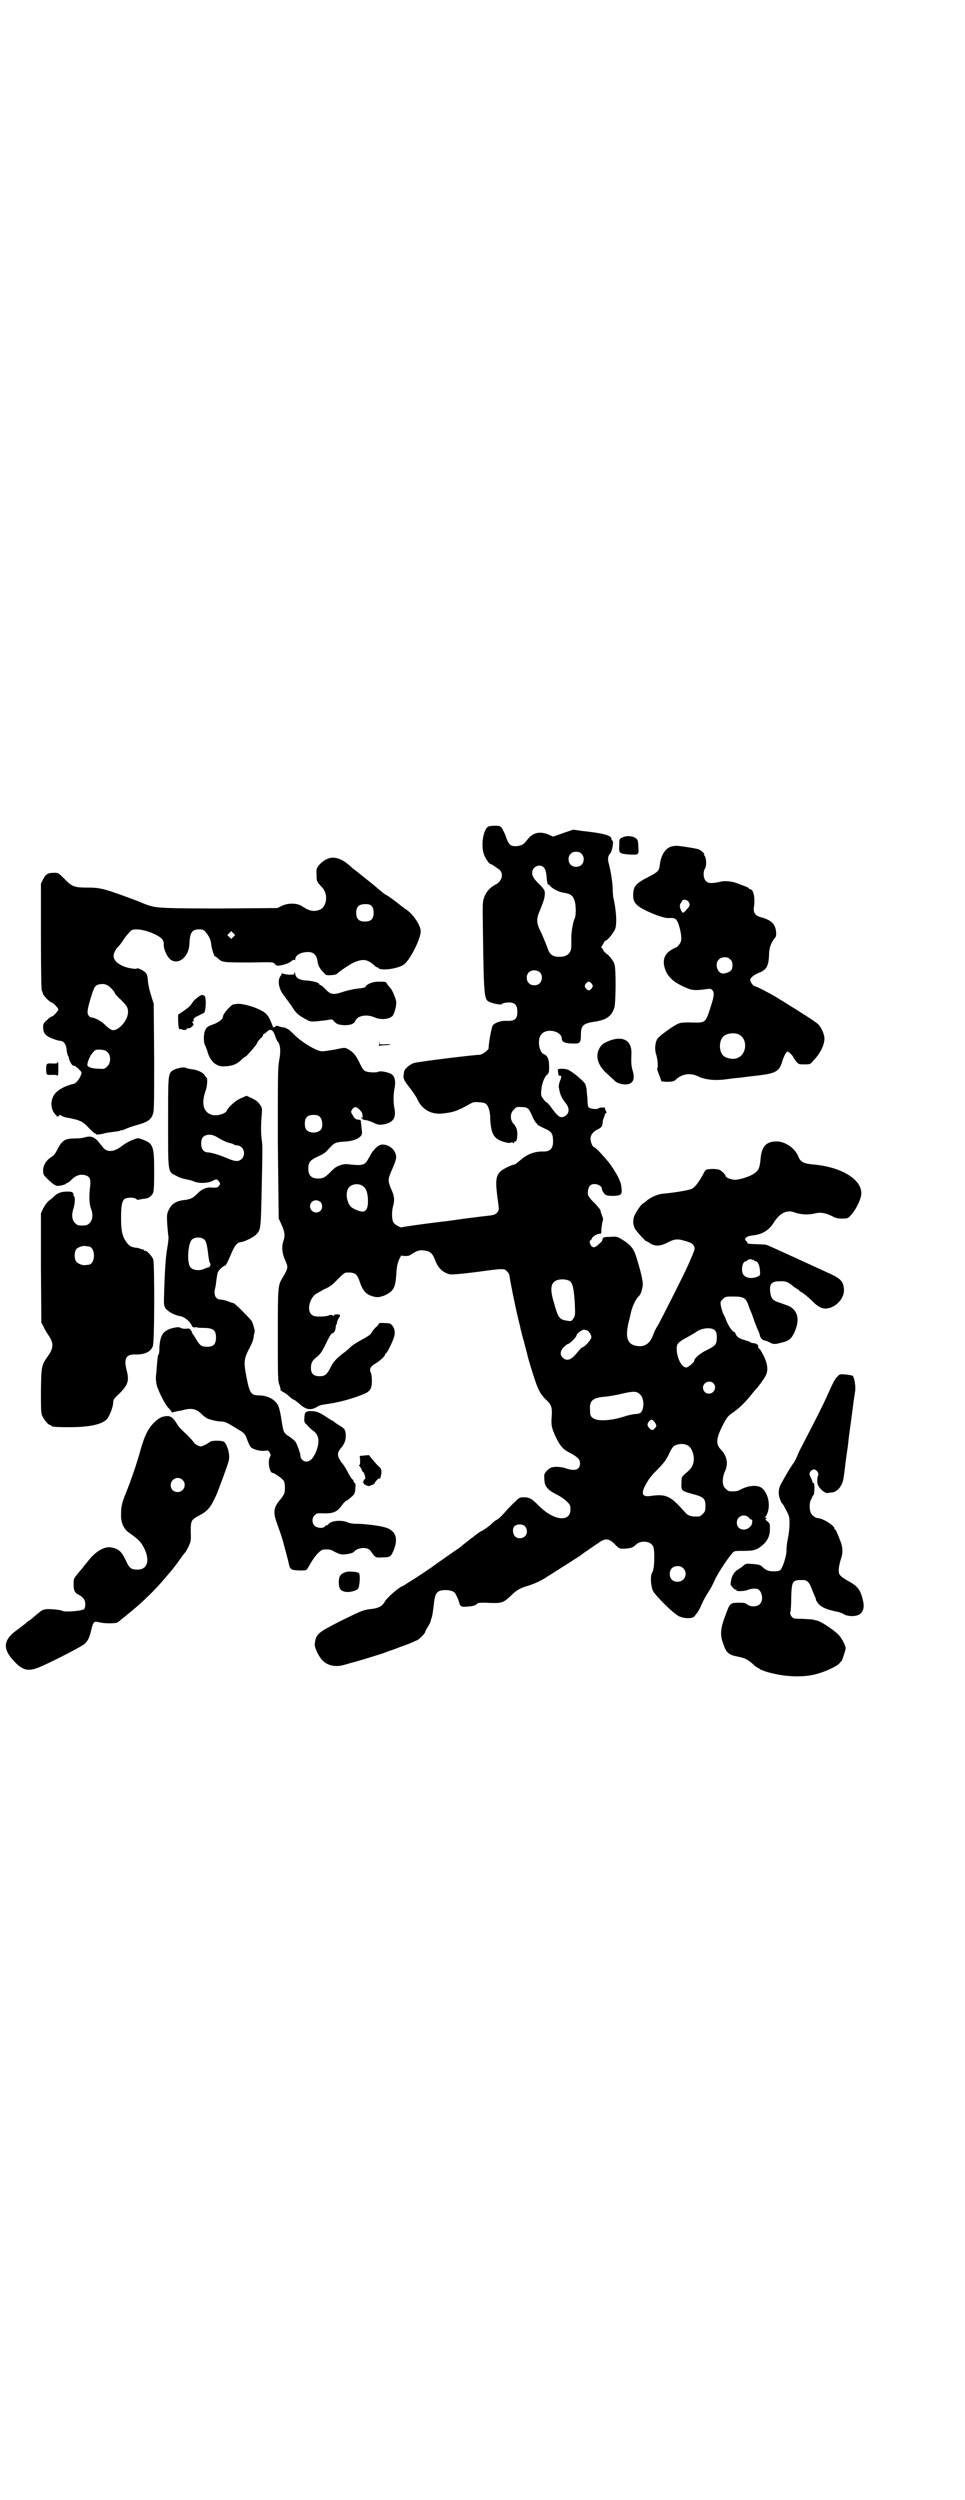 <?xml version="1.0" standalone="no"?>
<!DOCTYPE svg PUBLIC "-//W3C//DTD SVG 20010904//EN"
 "http://www.w3.org/TR/2001/REC-SVG-20010904/DTD/svg10.dtd">
<svg version="1.0" xmlns="http://www.w3.org/2000/svg"
 width="1108pt" height="2870pt" viewBox="0 0 1108 2870"
 preserveAspectRatio="xMidYMid meet">
<g transform="translate(0,2870) scale(0.5,-0.5)"
fill="#000000" stroke="none">
<path d="M1121 3842 c-11 -7 -17 -41 -10 -63 3 -9 12 -23 16 -23 2 0 16 -10
21 -14 9 -10 4 -26 -10 -33 -12 -6 -22 -17 -26 -29 -4 -11 -4 -13 -3 -80 2
-147 3 -155 14 -160 6 -4 29 -8 29 -6 1 3 14 5 22 4 10 -2 14 -8 14 -21 0 -18
-6 -22 -29 -21 -9 0 -22 -4 -27 -10 -3 -3 -10 -41 -10 -53 0 -4 -15 -15 -21
-15 -13 0 -143 -16 -151 -19 -9 -3 -22 -14 -22 -20 0 -1 -1 -4 -1 -7 -2 -7 1
-14 15 -31 7 -9 13 -19 15 -22 10 -25 31 -38 57 -36 27 3 34 5 63 21 10 6 12
6 24 5 6 0 13 -2 14 -3 7 -5 11 -19 11 -39 2 -30 8 -41 28 -48 10 -3 15 -4 18
-3 3 2 5 1 6 0 1 -2 2 -1 3 1 0 2 2 3 3 2 2 -1 4 8 4 18 0 9 -3 17 -9 23 -8 9
-8 24 1 32 5 6 7 7 17 6 14 0 17 -2 24 -18 3 -7 7 -15 9 -17 2 -2 4 -4 4 -5 0
-1 6 -4 14 -8 18 -8 21 -11 22 -27 1 -20 -6 -28 -25 -27 -18 0 -36 -7 -49 -19
-7 -6 -13 -11 -15 -11 -5 0 -26 -10 -32 -16 -11 -11 -12 -23 -5 -72 2 -15 2
-16 -2 -22 -5 -5 -7 -6 -25 -8 -11 -1 -33 -4 -49 -6 -43 -6 -42 -6 -52 -7 -43
-5 -91 -12 -93 -13 -1 -2 -13 4 -18 9 -5 5 -6 22 -3 37 5 17 4 25 -5 45 -6 15
-6 19 0 34 15 34 15 37 9 49 -5 9 -16 16 -28 16 -9 0 -21 -11 -30 -29 -11 -20
-13 -20 -52 -16 -6 1 -21 -4 -26 -8 -2 -1 -7 -6 -11 -10 -13 -13 -17 -15 -29
-15 -15 0 -22 7 -22 23 0 14 4 19 21 27 13 6 17 8 24 16 16 17 15 17 41 19 15
1 27 5 33 11 4 4 5 6 4 14 -1 5 -1 13 -2 17 0 7 -1 8 -6 8 -7 1 -9 3 -14 12
-4 6 -3 7 0 12 2 3 5 5 7 5 5 0 16 -11 16 -16 0 -2 1 -5 1 -7 1 -3 1 -3 -1 -1
-1 2 -2 2 -2 1 0 -4 5 -7 10 -7 3 0 11 -3 18 -6 10 -5 13 -5 22 -4 22 4 30 14
26 36 -3 14 -3 32 0 47 3 16 1 26 -6 32 -7 5 -28 9 -31 6 -4 -2 -21 -2 -29 1
-5 2 -8 6 -14 19 -8 17 -15 26 -27 32 -7 4 -7 4 -30 -1 -12 -2 -25 -4 -29 -4
-13 0 -49 22 -65 39 -7 7 -14 13 -16 13 -1 0 -3 1 -3 2 0 0 -3 1 -7 1 -4 1 -8
2 -10 3 -2 1 -4 1 -7 -1 -4 -3 -4 -3 -6 1 -9 25 -14 31 -35 40 -13 6 -37 12
-45 11 -3 0 -7 -1 -9 -1 -6 0 -25 -22 -25 -28 0 -6 -9 -13 -22 -18 -12 -4 -15
-6 -18 -12 -5 -8 -5 -31 -1 -36 1 -2 3 -7 5 -13 4 -16 12 -27 22 -32 8 -4 11
-4 25 -3 15 2 23 6 34 17 3 3 6 5 7 5 2 0 26 28 26 30 0 2 5 9 11 14 1 1 3 4
3 5 0 2 1 3 2 3 1 0 4 2 7 5 8 8 14 5 19 -10 1 -4 4 -11 7 -14 5 -8 6 -22 2
-42 -3 -16 -3 -36 -3 -188 1 -93 2 -172 2 -175 1 -2 4 -8 6 -13 8 -17 9 -26 5
-38 -5 -14 -3 -30 4 -45 7 -16 7 -17 -5 -38 -12 -19 -12 -20 -12 -134 0 -100
0 -105 4 -115 2 -6 3 -11 2 -11 0 0 2 -2 6 -4 4 -2 11 -7 15 -11 4 -4 9 -7 10
-7 1 0 6 -4 11 -8 16 -15 27 -17 41 -9 8 5 10 5 30 8 21 3 55 12 78 22 15 6
19 12 19 31 0 7 -1 16 -3 19 -3 8 0 14 11 20 10 6 22 17 22 20 0 2 1 3 2 3 1
0 6 8 11 19 11 22 12 33 5 44 -5 6 -6 7 -18 7 -8 1 -14 0 -14 -1 0 -1 -2 -4
-4 -6 -6 -5 -10 -10 -14 -17 -2 -3 -11 -9 -21 -14 -9 -5 -21 -12 -26 -17 -4
-4 -12 -11 -18 -15 -14 -11 -22 -19 -28 -32 -8 -16 -13 -20 -25 -20 -14 0 -20
6 -20 19 0 11 3 17 12 24 9 7 13 12 23 33 5 11 11 21 13 22 6 2 8 6 9 15 0 3
1 6 2 6 0 1 1 3 1 5 0 2 2 5 3 8 6 8 5 10 -3 10 -6 0 -8 -1 -7 -2 1 -2 0 -2
-2 -1 -4 3 -6 2 -12 0 -2 -1 -11 -2 -18 -2 -13 0 -15 1 -20 5 -10 10 -5 34 9
46 3 2 12 7 21 12 16 7 18 10 37 29 5 5 10 9 13 9 19 1 25 -2 31 -21 8 -23 16
-31 36 -35 7 -1 11 0 20 3 22 10 26 18 28 49 1 18 3 25 6 33 l5 10 9 -1 c8 0
11 1 16 5 10 6 16 9 25 8 16 -1 22 -6 28 -22 7 -19 18 -29 34 -33 5 -1 27 1
59 5 66 9 66 9 73 1 3 -3 5 -7 5 -9 0 -6 14 -75 20 -99 2 -9 5 -19 5 -22 1 -3
3 -10 4 -16 2 -6 3 -12 4 -13 0 -1 1 -5 2 -9 1 -4 5 -18 8 -31 20 -68 25 -79
39 -93 15 -14 16 -19 15 -40 -2 -20 0 -28 10 -49 9 -19 17 -28 32 -35 17 -9
23 -15 23 -24 0 -15 -12 -19 -34 -11 -6 2 -13 3 -22 3 -11 -1 -13 -2 -19 -8
-7 -7 -8 -9 -7 -19 0 -17 6 -25 27 -36 9 -4 20 -12 24 -16 8 -8 9 -9 9 -19 0
-30 -39 -26 -73 9 -16 16 -21 19 -35 19 -9 0 -10 -1 -21 -12 -7 -6 -17 -17
-24 -25 -6 -7 -13 -13 -15 -14 -2 -1 -6 -3 -9 -6 -8 -8 -19 -16 -26 -20 -3 -1
-8 -4 -10 -6 -3 -2 -7 -5 -9 -7 -2 -2 -6 -4 -7 -5 -1 -1 -6 -5 -10 -8 -4 -3
-9 -7 -11 -9 -1 -1 -5 -4 -8 -6 -5 -3 -49 -34 -53 -37 -1 -1 -14 -10 -29 -20
-15 -10 -31 -20 -36 -23 -4 -3 -9 -6 -9 -6 -6 0 -35 -25 -41 -35 -7 -12 -15
-16 -36 -18 -15 -2 -21 -5 -66 -27 -53 -27 -56 -30 -59 -51 -2 -8 7 -27 16
-38 13 -14 32 -18 54 -11 8 2 16 5 18 5 4 1 35 10 69 21 10 4 22 8 25 9 3 1
15 6 27 10 11 4 24 10 28 12 7 5 16 15 16 17 0 1 3 7 6 12 4 6 7 12 7 14 0 2
2 6 3 10 1 4 3 16 4 27 3 28 7 34 28 34 12 0 21 -4 23 -11 1 -1 3 -6 5 -10 1
-4 3 -8 3 -10 2 -7 6 -8 18 -7 13 1 18 2 23 7 3 2 8 2 17 2 39 -2 42 -1 59 15
14 14 23 19 41 24 13 4 31 12 44 21 21 13 72 46 74 47 1 1 9 7 18 13 9 6 20
14 25 17 16 12 25 11 39 -4 9 -9 9 -9 21 -9 14 1 19 2 26 9 11 11 34 9 40 -4
4 -10 3 -53 -2 -59 -5 -7 -4 -29 1 -42 6 -12 46 -52 60 -59 12 -6 32 -6 36 0
1 2 4 5 6 8 2 2 7 11 11 21 4 9 11 21 15 27 4 6 10 17 13 24 5 13 28 49 41 64
5 6 5 6 26 6 25 0 31 2 45 14 11 10 16 21 16 36 0 12 0 13 -6 18 -4 3 -5 5 -4
5 1 0 2 1 2 2 0 1 -1 2 -2 1 -2 -1 -2 -1 -1 1 14 18 10 52 -7 67 -10 8 -31 7
-51 -4 -5 -3 -12 -4 -24 -3 -2 0 -6 3 -9 6 -8 7 -8 23 -2 38 9 18 6 36 -8 51
-13 13 -12 26 5 59 9 17 11 19 24 28 14 10 25 21 39 38 4 5 8 10 10 12 6 6 17
21 23 31 9 15 6 33 -10 60 -2 3 -5 6 -6 7 0 0 -1 1 0 2 2 3 -5 8 -11 8 -3 0
-6 1 -7 2 0 1 -6 3 -13 5 -12 3 -19 8 -21 15 -1 2 -2 4 -3 4 -4 0 -11 10 -17
23 -3 8 -6 15 -7 16 -2 3 -6 16 -7 23 -1 6 0 9 5 13 6 6 7 6 24 6 23 0 28 -3
34 -18 2 -7 5 -14 6 -16 1 -2 5 -12 8 -22 4 -10 8 -21 10 -24 1 -3 3 -8 3 -10
1 -5 7 -11 11 -11 2 0 6 -2 11 -4 8 -5 13 -5 27 -1 18 4 23 9 30 23 13 29 9
50 -12 61 -3 1 -11 4 -19 7 -17 5 -22 9 -24 23 -3 20 2 27 21 27 14 1 21 -2
32 -12 4 -3 9 -6 11 -7 1 -1 3 -2 3 -3 0 -1 1 -2 2 -2 3 0 18 -12 32 -26 15
-14 27 -16 43 -8 15 8 26 24 25 39 -1 17 -6 24 -29 35 -28 13 -144 66 -147 67
-1 0 -3 1 -3 1 -1 0 -10 1 -19 1 -22 1 -24 1 -24 4 0 1 -2 3 -3 4 -6 4 2 11
13 12 24 2 40 12 51 30 14 22 30 30 48 23 12 -5 33 -6 47 -2 12 3 23 1 38 -6
9 -5 14 -6 24 -6 12 0 13 0 21 9 8 9 16 23 21 38 12 36 -35 70 -106 77 -25 2
-32 6 -37 19 -8 20 -33 36 -53 34 -21 -1 -30 -12 -33 -35 -2 -26 -5 -32 -16
-39 -10 -7 -31 -13 -42 -14 -10 0 -23 5 -23 9 0 3 -8 11 -14 14 -2 1 -10 2
-17 2 -13 -1 -14 -1 -17 -6 -13 -25 -22 -36 -30 -40 -8 -3 -34 -8 -67 -11 -11
-1 -29 -9 -37 -17 -1 -1 -5 -4 -7 -5 -6 -4 -14 -16 -20 -28 -4 -9 -4 -21 1
-30 3 -6 24 -29 26 -29 1 0 5 -2 9 -5 11 -7 23 -7 40 2 15 8 23 9 39 4 15 -4
19 -7 22 -13 2 -6 3 -4 -13 -41 -9 -21 -63 -127 -70 -140 -4 -5 -8 -14 -10
-19 -7 -21 -18 -30 -34 -29 -27 2 -33 19 -22 61 1 2 2 9 4 17 3 13 10 28 16
35 6 5 8 10 11 26 1 7 -3 28 -14 63 -6 21 -13 30 -32 42 -13 8 -13 8 -29 7
-12 0 -16 -1 -17 -4 -1 -2 -1 -4 -1 -4 1 0 -2 -4 -7 -8 -9 -9 -14 -10 -19 -4
-3 5 -4 12 -1 12 1 0 2 2 3 4 2 5 10 10 17 11 5 0 5 0 5 12 1 7 2 15 3 17 1 3
1 7 0 9 -3 8 -5 12 -5 16 -1 2 -7 10 -15 18 -8 7 -14 16 -14 18 -1 17 5 26 18
24 8 -1 14 -6 14 -10 0 -4 4 -11 8 -14 2 -2 8 -3 19 -3 18 1 20 3 18 20 -1 14
-12 34 -29 57 -14 17 -31 35 -34 35 -3 0 -8 12 -8 19 0 9 6 17 17 22 8 4 11 7
11 18 1 4 2 9 3 9 0 1 1 3 2 6 0 2 1 4 2 4 3 0 2 1 0 6 -2 3 -2 6 -2 7 1 0 -2
0 -6 0 -4 0 -8 -1 -9 -2 -3 -3 -18 -1 -22 2 -2 2 -3 9 -3 20 -1 9 -2 19 -2 23
-1 4 -2 8 -2 8 0 6 -26 28 -39 35 -8 4 -27 4 -25 0 0 -2 1 -6 1 -8 0 -4 1 -5
4 -5 4 0 4 -3 -1 -14 -1 -4 -2 -9 -2 -11 3 -19 6 -25 16 -38 11 -13 8 -28 -7
-32 -7 -1 -11 2 -24 19 -6 9 -12 15 -13 15 0 -1 -4 3 -7 7 -6 8 -6 10 -5 21 1
14 7 30 13 35 4 3 5 5 5 19 0 17 -4 25 -11 28 -13 4 -17 37 -6 47 13 14 46 6
46 -11 0 -7 7 -11 24 -11 18 -1 20 1 20 21 0 20 5 25 31 29 28 4 40 13 46 33
3 11 4 88 0 99 -2 7 -11 19 -18 24 -4 3 -7 6 -7 7 0 1 -1 3 -3 5 -3 3 -3 4 0
7 1 2 3 5 4 7 1 2 2 4 3 4 5 0 20 19 23 28 4 13 2 41 -4 69 -1 2 -2 13 -2 24
-1 18 -5 41 -9 56 -3 10 -2 18 3 23 5 5 9 30 5 30 -1 0 -2 2 -2 4 0 8 -20 13
-67 18 l-21 3 -23 -8 -23 -8 -11 5 c-20 8 -36 4 -48 -12 -8 -11 -13 -14 -27
-15 -12 0 -16 4 -22 21 -2 7 -7 16 -9 20 -5 6 -6 6 -17 6 -6 0 -13 -1 -15 -2z
m214 -62 c7 -6 7 -19 1 -25 -6 -7 -19 -7 -25 -1 -7 6 -7 19 -1 25 6 7 19 7 25
1z m-86 -32 c3 -4 5 -9 6 -19 1 -16 3 -22 5 -20 0 0 2 -1 3 -3 5 -6 19 -14 32
-16 15 -2 21 -7 24 -17 4 -9 4 -35 1 -41 -4 -8 -8 -31 -8 -44 0 -7 0 -16 0
-20 0 -16 -9 -25 -27 -25 -16 0 -23 5 -28 21 -2 6 -8 20 -13 32 -13 25 -13 33
-4 54 10 25 10 27 11 35 1 10 -1 13 -13 25 -12 12 -16 18 -16 26 0 14 18 22
27 12z m-10 -240 c7 -6 7 -18 1 -25 -6 -7 -19 -7 -25 -1 -7 6 -7 19 -1 25 6 6
17 7 25 1z m120 -27 c3 -5 3 -5 0 -10 -2 -3 -5 -5 -7 -5 -2 0 -5 2 -7 5 -3 5
-3 5 0 10 2 3 5 5 7 5 2 0 5 -2 7 -5z m-624 -306 c5 -5 7 -20 3 -27 -3 -6 -13
-10 -23 -8 -11 2 -15 8 -15 20 0 14 6 20 20 20 8 0 11 -1 15 -5z m99 -159 c7
-5 11 -16 11 -34 0 -16 -4 -24 -13 -24 -6 0 -20 6 -25 10 -10 9 -14 30 -8 42
5 11 24 15 35 6z m-98 -36 c5 -5 5 -15 0 -20 -9 -9 -24 -2 -24 10 0 8 6 14 14
14 3 0 8 -2 10 -4z m994 -133 c1 1 2 0 2 -1 0 -1 1 -2 3 -2 5 0 9 -9 10 -20 1
-10 1 -12 -3 -14 -10 -6 -26 -6 -33 1 -9 8 -5 33 4 33 2 0 3 1 3 2 0 2 11 4
12 1 0 0 1 -1 2 0z m-421 -49 c6 -5 9 -17 11 -52 1 -25 1 -27 -3 -33 -4 -6 -5
-7 -12 -6 -21 3 -23 6 -33 42 -8 26 -8 41 1 48 7 7 28 7 36 1z m332 -112 c4
-4 5 -7 5 -17 0 -16 -3 -19 -23 -29 -15 -7 -29 -19 -29 -25 0 -3 -14 -15 -18
-15 -11 0 -22 23 -22 43 0 12 3 15 25 27 9 5 17 10 19 11 12 10 35 12 43 5z
m-295 0 c4 0 12 -10 12 -16 0 -6 -16 -24 -22 -24 0 0 -5 -5 -10 -11 -14 -18
-24 -21 -33 -13 -8 7 -7 16 2 25 4 4 8 7 9 7 4 0 20 16 20 20 0 4 14 14 18 13
1 -1 3 -1 4 -1z m292 -122 c9 -9 2 -24 -10 -24 -12 0 -18 14 -10 23 6 6 15 6
20 1z m-168 -26 c11 -10 9 -39 -1 -43 -2 -1 -8 -2 -13 -2 -5 -1 -16 -3 -24 -6
-33 -10 -61 -11 -72 -2 -4 4 -5 6 -5 17 -2 22 6 29 35 31 9 1 27 4 39 7 25 6
34 6 41 -2z m35 -66 c3 -6 3 -7 -1 -11 -4 -6 -7 -6 -13 0 -6 6 -5 11 1 17 4 4
8 2 13 -6z m76 -52 c9 -6 15 -26 11 -40 -2 -7 -5 -12 -14 -20 -13 -11 -13 -11
-13 -23 -1 -20 -1 -20 24 -27 27 -7 31 -11 31 -28 0 -11 -1 -13 -6 -18 -3 -3
-7 -6 -9 -6 -19 -1 -25 1 -35 13 -31 35 -41 39 -77 34 -21 -3 -22 8 -5 35 4 7
13 17 19 23 18 18 23 25 30 40 4 9 9 16 11 17 11 6 24 6 33 0z m139 -165 c2
-3 5 -5 6 -4 2 1 2 -7 0 -12 -10 -17 -34 -14 -34 5 0 15 18 22 28 11z m-515
-19 c6 -6 7 -17 1 -23 -6 -6 -17 -7 -23 -1 -6 6 -7 19 -1 24 5 5 18 5 23 0z
m364 -97 c12 -12 3 -31 -13 -31 -11 0 -18 7 -18 18 0 11 7 18 18 18 6 0 9 -1
13 -5z"/>
<path d="M1429 3817 c-7 -3 -7 -4 -7 -18 -1 -18 0 -19 21 -21 24 -1 24 -1 23
15 0 8 -1 16 -2 18 -5 9 -23 12 -35 6z"/>
<path d="M1541 3796 c-14 -4 -24 -22 -26 -43 -1 -12 -5 -16 -25 -26 -31 -16
-36 -22 -36 -44 0 -18 10 -27 53 -44 14 -5 22 -7 28 -7 14 1 18 -1 22 -11 5
-12 9 -34 7 -41 -1 -6 -9 -16 -13 -16 -1 0 -6 -3 -11 -6 -17 -11 -20 -28 -10
-50 8 -15 19 -24 41 -34 17 -8 23 -9 53 -5 8 1 9 1 13 -4 4 -6 2 -16 -8 -46
-8 -25 -11 -27 -31 -27 -30 1 -36 0 -44 -4 -22 -13 -42 -29 -45 -34 -5 -10 -6
-24 -2 -36 3 -10 5 -28 2 -32 0 -1 2 -8 5 -15 l5 -14 11 -1 c14 0 19 1 24 7
13 11 32 14 48 6 16 -8 39 -11 67 -7 9 1 21 3 26 3 11 1 13 2 50 6 37 5 45 9
52 34 2 6 5 13 7 16 l4 5 6 -4 c3 -3 6 -6 7 -8 1 -3 4 -7 7 -11 6 -7 7 -7 19
-7 13 0 14 0 21 9 17 17 27 40 25 54 -2 11 -8 23 -14 29 -6 6 -44 30 -70 46
-8 5 -21 13 -29 18 -14 8 -44 24 -48 24 -2 0 -9 9 -9 13 -1 5 7 12 19 17 18 7
23 15 24 41 0 16 4 27 13 39 3 3 4 6 3 16 -2 17 -12 26 -35 32 -12 3 -17 10
-16 21 4 23 -1 43 -8 43 -2 0 -3 1 -3 2 0 1 -4 3 -9 5 -6 2 -13 5 -16 6 -12 5
-27 7 -38 5 -22 -5 -30 -5 -36 1 -6 6 -7 21 -2 29 4 5 3 25 -1 29 -2 2 -2 3
-1 3 3 0 -7 10 -13 12 -6 2 -43 8 -51 8 -3 0 -9 -1 -12 -2z m40 -126 c4 -7 4
-10 -4 -18 -8 -10 -10 -10 -14 0 -3 8 -3 10 4 20 2 4 10 2 14 -2z m96 -133 c4
-4 5 -7 5 -14 0 -10 -4 -14 -14 -17 -9 -3 -15 -1 -19 6 -8 14 -1 30 15 30 6 0
9 -1 13 -5z m19 -172 c21 -9 20 -45 -2 -54 -10 -5 -28 -1 -34 6 -9 10 -9 32 0
42 7 8 24 11 36 6z"/>
<path d="M758 3770 c-9 -2 -18 -8 -26 -17 -5 -7 -6 -9 -5 -22 0 -15 0 -15 13
-29 14 -15 11 -44 -6 -51 -13 -5 -24 -3 -40 8 -12 8 -32 8 -47 1 l-10 -5 -128
-1 c-128 0 -150 1 -167 7 -4 1 -14 5 -23 9 -80 30 -88 32 -119 32 -28 0 -35 2
-51 19 -15 15 -15 15 -25 15 -14 0 -19 -3 -25 -15 l-5 -10 0 -122 c0 -80 1
-123 2 -124 1 -1 2 -3 2 -5 0 -5 17 -22 21 -22 3 0 15 -13 15 -16 0 -3 -12
-16 -15 -16 -2 0 -7 -4 -12 -9 -8 -7 -8 -9 -8 -18 1 -10 4 -15 13 -20 8 -4 22
-9 27 -9 7 0 13 -8 14 -20 0 -5 2 -12 3 -14 1 -1 2 -4 2 -5 1 -7 8 -19 11 -18
1 1 6 -2 11 -7 8 -8 8 -8 6 -14 -4 -11 -12 -20 -18 -21 -19 -4 -36 -14 -43
-24 -10 -14 -9 -34 2 -46 5 -6 6 -6 8 -3 2 2 3 3 6 0 1 -1 9 -4 17 -5 26 -5
32 -8 46 -23 7 -7 13 -13 14 -12 1 0 2 -1 2 -2 0 -2 11 -1 21 2 3 1 12 2 19 3
7 1 14 2 14 2 1 1 4 2 7 2 3 1 7 2 8 3 2 1 8 4 33 11 16 5 24 10 28 20 4 9 4
13 4 132 l-1 124 -5 16 c-3 9 -7 24 -8 33 -1 14 -2 19 -6 23 -5 5 -20 12 -20
9 0 -2 -22 1 -32 6 -18 8 -25 19 -19 32 2 4 5 9 7 11 3 2 10 11 16 21 7 9 14
17 16 18 8 4 25 2 44 -5 22 -9 30 -16 30 -25 -1 -12 6 -28 14 -36 18 -16 44 4
45 35 1 26 6 33 22 33 8 0 11 -1 15 -6 8 -9 12 -18 13 -28 0 -7 8 -32 9 -28 0
1 3 -2 7 -5 9 -9 13 -9 75 -9 50 1 51 1 55 -3 2 -4 5 -5 11 -4 12 2 21 5 27
10 5 4 7 4 8 2 0 -1 1 0 1 2 0 10 13 17 30 17 12 0 19 -7 21 -20 1 -11 6 -19
14 -27 5 -6 6 -7 18 -6 6 0 12 2 13 3 3 4 32 24 41 27 20 8 29 6 45 -8 3 -3 6
-5 6 -4 0 1 1 1 2 -1 5 -8 44 -3 59 7 14 9 40 61 39 77 0 13 -17 38 -31 48
-10 7 -15 11 -20 15 -5 4 -22 17 -28 20 -3 1 -10 7 -16 12 -9 8 -34 28 -53 43
-4 3 -8 6 -9 7 -20 19 -36 26 -51 23z m96 -111 c3 -4 4 -8 4 -15 0 -14 -6 -20
-20 -20 -14 0 -20 6 -20 20 0 14 6 20 21 20 9 0 11 -1 15 -5z m-318 -70 l-5
-5 -4 4 -5 5 4 4 5 5 4 -4 5 -5 -4 -4z m-280 -119 c5 -5 8 -10 8 -11 0 -1 5
-7 12 -13 15 -15 18 -19 18 -30 0 -19 -23 -45 -37 -41 -3 1 -9 5 -14 10 -9 10
-24 18 -34 19 -2 0 -4 2 -6 5 -4 5 -2 16 8 48 6 18 8 21 18 23 11 2 19 -1 27
-10z m-9 -146 c8 -8 8 -24 -1 -33 -5 -5 -7 -6 -18 -5 -14 0 -25 3 -27 7 -2 5
5 22 12 30 6 7 6 7 17 7 10 -1 13 -2 17 -6z"/>
<path d="M676 3507 c0 -5 -1 -5 -10 -5 -5 0 -12 1 -15 2 -3 1 -5 2 -4 1 0 -1
-1 -3 -2 -5 -9 -10 -5 -32 8 -47 4 -6 11 -15 16 -22 10 -17 16 -22 31 -30 12
-7 12 -7 28 -6 8 1 19 2 25 3 9 2 10 2 14 -3 6 -7 11 -8 24 -9 14 0 22 3 25
10 5 12 26 16 44 8 13 -6 33 -5 41 3 4 3 9 22 9 31 0 7 -9 29 -14 34 -2 2 -5
5 -7 9 -3 5 -4 5 -18 5 -14 0 -27 -4 -32 -12 -2 -2 -8 -3 -18 -4 -9 -1 -23 -4
-32 -7 -24 -8 -29 -7 -41 5 -5 6 -11 10 -12 10 -1 0 -3 1 -3 3 -1 3 -16 7 -33
8 -13 1 -21 6 -22 15 -1 5 -2 5 -2 3z"/>
<path d="M454 3450 c-4 -3 -10 -8 -12 -12 -6 -9 -11 -13 -23 -21 l-10 -7 0
-15 c1 -16 2 -20 6 -18 2 0 3 0 3 -1 0 0 2 -1 6 -1 3 0 5 1 5 2 -1 2 1 2 3 2
4 -2 15 8 12 10 -1 1 -2 3 -2 4 0 2 1 3 2 2 2 -1 2 -1 1 1 -2 4 1 8 11 12 5 3
10 5 12 6 5 2 6 35 2 39 -5 4 -8 3 -16 -3z"/>
<path d="M871 3347 c-1 -7 0 -11 0 -9 1 1 6 2 13 2 6 0 12 1 13 2 0 0 -5 1
-12 0 l-13 0 -1 8 c0 7 0 7 0 -3z"/>
<path d="M1401 3351 c-15 -6 -20 -9 -25 -19 -10 -19 -2 -41 21 -60 6 -6 13
-12 14 -13 4 -5 15 -9 25 -9 17 0 23 11 17 31 -3 10 -4 17 -3 40 1 29 -18 41
-49 30z"/>
<path d="M132 3300 c0 -2 -4 -2 -12 -2 -13 1 -14 0 -14 -13 0 -13 1 -14 13
-13 8 0 12 0 13 -2 1 -2 2 4 2 15 0 9 0 17 -1 17 -1 0 -1 -1 -1 -2z"/>
<path d="M419 3289 c-9 -1 -21 -5 -24 -8 -9 -8 -9 -13 -9 -117 0 -119 -1 -114
19 -124 7 -4 17 -7 23 -8 6 -1 14 -3 18 -5 12 -5 34 -4 45 3 6 3 7 3 12 -3 3
-5 3 -5 0 -10 -4 -4 -5 -4 -15 -4 -12 2 -25 -3 -35 -14 -10 -10 -15 -12 -26
-14 -23 -2 -33 -9 -40 -24 -4 -9 -4 -12 -3 -32 1 -12 2 -25 3 -29 0 -4 -1 -16
-3 -26 -3 -19 -5 -37 -7 -99 -1 -31 -1 -32 3 -39 6 -8 21 -16 33 -18 10 -1 23
-12 27 -21 2 -4 3 -5 7 -5 3 1 5 1 5 0 0 0 5 -1 12 -1 25 0 32 -4 32 -22 0
-17 -7 -23 -26 -21 -8 1 -11 3 -19 16 -4 7 -8 13 -9 14 -1 0 -2 1 -1 2 0 1 -1
4 -3 6 -3 4 -5 4 -11 3 -4 0 -9 0 -12 2 -4 2 -7 2 -17 0 -23 -6 -30 -15 -32
-45 0 -10 -1 -17 -2 -16 -1 1 -2 -7 -3 -17 -1 -11 -2 -23 -2 -26 -2 -9 -1 -19
1 -28 4 -14 20 -46 27 -52 4 -4 7 -8 7 -9 0 -1 1 -2 2 -1 1 0 4 1 8 2 4 1 13
2 19 4 17 4 27 2 38 -8 8 -8 15 -13 21 -14 2 -1 7 -2 11 -3 4 -1 11 -2 15 -2
8 0 15 -3 35 -16 18 -10 20 -12 25 -27 3 -7 6 -14 8 -16 5 -5 23 -10 33 -8 6
1 7 1 10 -4 3 -5 3 -6 1 -10 -6 -11 -1 -37 6 -37 4 0 24 -14 26 -19 3 -5 3
-25 0 -30 -1 -2 -5 -9 -10 -14 -14 -17 -15 -28 -6 -53 9 -25 12 -33 17 -53 6
-22 6 -22 9 -34 3 -15 4 -16 9 -19 5 -2 26 -3 32 -1 2 1 6 8 10 15 9 16 23 32
30 32 11 1 18 0 25 -5 4 -2 11 -5 15 -6 10 -1 27 2 30 6 8 10 31 12 38 2 11
-16 11 -16 27 -15 19 0 20 2 27 19 9 24 4 40 -15 48 -12 5 -43 9 -65 10 -13 0
-23 1 -28 4 -10 4 -27 4 -36 0 -4 -2 -7 -4 -7 -5 0 -1 -1 -2 -3 -2 -1 0 -4 -1
-5 -3 -4 -5 -18 -4 -24 2 -6 6 -6 19 1 24 3 4 6 5 22 4 22 0 30 4 41 20 4 5 8
9 9 9 1 0 6 3 11 8 8 7 9 8 10 20 1 9 0 12 -1 13 -2 0 -3 2 -3 4 0 1 -1 4 -3
4 -1 1 -5 7 -8 12 -5 11 -14 25 -17 27 0 1 -3 4 -4 7 -6 10 -5 17 3 26 8 10
11 17 11 28 0 12 -2 16 -10 21 -5 3 -11 7 -14 9 -3 3 -6 5 -7 5 0 0 -7 4 -13
8 -16 11 -24 14 -36 14 -12 0 -15 -3 -15 -16 -1 -9 0 -10 7 -17 4 -5 10 -10
13 -12 14 -10 16 -26 6 -50 -6 -14 -13 -21 -22 -21 -6 0 -13 6 -13 13 0 5 -6
22 -10 30 -2 4 -9 10 -15 14 -14 9 -14 9 -19 41 -2 15 -6 29 -8 32 -8 14 -25
22 -44 22 -17 0 -21 5 -28 42 -6 31 -6 39 2 57 13 25 14 29 15 39 1 5 2 9 2
10 0 2 -4 16 -6 21 -3 6 -40 43 -43 43 -3 0 -7 2 -15 5 -4 1 -11 3 -14 3 -12
0 -17 11 -13 26 1 3 2 12 3 19 1 7 2 16 4 19 2 5 13 14 16 14 2 0 8 13 16 32
6 14 13 22 20 22 7 0 29 11 35 17 11 12 11 11 13 109 2 94 2 95 0 109 -2 15
-2 35 0 56 1 16 1 17 -3 23 -6 9 -9 11 -21 17 l-11 5 -11 -5 c-12 -4 -31 -21
-34 -29 -3 -8 -26 -14 -37 -9 -18 7 -22 27 -11 57 3 9 4 28 1 28 -1 0 -2 2 -4
5 -3 6 -17 13 -31 14 -5 1 -11 2 -12 3 -1 1 -5 1 -8 1z m81 -161 c12 -7 22
-12 30 -13 3 -1 7 -2 7 -3 1 -1 4 -2 7 -2 15 0 22 -20 11 -31 -7 -7 -16 -6
-32 1 -16 7 -38 14 -46 14 -9 0 -15 8 -15 19 0 12 3 17 10 20 9 3 17 2 28 -5z
m-31 -234 c5 -4 7 -16 10 -41 1 -7 2 -12 3 -13 3 -2 0 -10 -3 -10 -1 0 -5 -1
-9 -3 -12 -6 -29 -4 -34 5 -7 13 -4 54 5 62 7 6 21 6 28 0z"/>
<path d="M193 3128 c-3 -1 -12 -2 -20 -2 -23 0 -30 -4 -40 -23 -5 -10 -9 -16
-14 -19 -12 -7 -19 -18 -20 -30 0 -10 0 -11 8 -19 12 -12 19 -17 24 -18 7 0
21 3 21 6 0 1 1 1 1 0 1 0 6 3 11 8 10 10 19 13 30 11 12 -3 15 -8 13 -26 -3
-23 -2 -42 2 -51 5 -13 4 -26 -3 -33 -5 -5 -7 -6 -17 -6 -10 0 -12 1 -17 6 -7
7 -8 20 -3 34 3 10 4 25 1 27 -1 1 -2 3 -1 4 0 2 0 3 -1 3 -1 0 -2 1 -1 2 0 1
-5 2 -12 2 -14 0 -23 -3 -32 -12 -2 -3 -8 -7 -12 -10 -4 -4 -9 -11 -12 -17
l-5 -11 0 -125 1 -126 5 -9 c2 -6 8 -15 12 -21 11 -16 11 -28 0 -44 -17 -24
-17 -24 -18 -81 0 -43 0 -52 3 -59 4 -9 14 -21 18 -21 2 0 3 -1 3 -2 0 -2 10
-3 40 -3 47 0 74 6 86 17 7 6 16 30 16 40 0 6 2 9 13 19 21 21 24 30 18 54 -7
27 -2 37 18 37 23 -1 37 6 42 19 4 9 4 188 1 199 -3 8 -14 20 -19 20 -2 0 -3
1 -3 2 0 2 -1 2 -1 1 -1 0 -3 0 -5 1 -2 1 -8 3 -12 3 -12 2 -15 4 -21 12 -10
13 -13 27 -13 55 0 29 2 40 8 45 6 4 22 4 27 0 1 -2 3 -2 3 -2 1 0 6 1 11 2
12 1 17 3 23 11 3 5 4 9 4 52 0 61 -2 65 -31 75 -5 2 -7 2 -12 0 -12 -4 -23
-10 -32 -17 -18 -14 -34 -14 -43 -2 -3 4 -9 11 -13 16 -10 9 -17 10 -30 6z
m10 -250 c17 -1 17 -41 0 -42 -2 0 -6 -1 -8 -1 -4 -1 -15 3 -19 7 -6 6 -6 24
0 31 4 3 14 7 19 6 2 0 6 -1 8 -1z"/>
<path d="M1922 2578 c-6 -6 -9 -13 -24 -46 -7 -16 -22 -46 -62 -123 -2 -4 -5
-12 -7 -16 -2 -4 -5 -11 -8 -14 -2 -3 -8 -12 -12 -19 -4 -7 -10 -17 -13 -23
-8 -12 -10 -25 -5 -39 2 -5 4 -10 5 -10 1 0 5 -7 9 -15 8 -15 8 -17 8 -33 0
-9 -2 -25 -4 -34 -2 -9 -3 -21 -3 -27 0 -12 -8 -36 -13 -43 -3 -3 -6 -4 -16
-4 -12 0 -17 2 -25 9 -5 6 -11 7 -25 8 -13 1 -14 1 -20 -4 -3 -3 -8 -6 -11 -8
-9 -5 -15 -14 -17 -25 -2 -11 -2 -11 3 -16 2 -4 6 -6 7 -6 2 0 3 -1 2 -2 -1
-2 19 -2 25 1 5 2 12 4 21 3 12 -1 18 -25 8 -35 -6 -7 -22 -7 -29 -1 -4 3 -7
4 -18 4 -21 0 -22 -1 -31 -26 -13 -33 -14 -48 -6 -69 7 -20 12 -25 34 -29 15
-3 22 -6 34 -17 5 -5 11 -9 12 -9 2 0 3 -1 3 -2 0 -1 6 -3 14 -6 42 -13 90
-15 123 -4 20 6 42 17 47 23 2 3 4 5 4 4 0 -3 10 26 10 30 0 7 -10 25 -17 32
-15 14 -40 30 -49 32 -2 0 -5 1 -8 2 -3 1 -14 1 -25 2 -19 0 -21 0 -25 5 -3 4
-4 7 -3 11 1 3 2 18 2 34 1 36 3 39 23 39 13 1 18 -4 24 -20 2 -6 6 -14 7 -17
2 -4 3 -8 3 -9 0 -1 2 -4 5 -8 7 -9 23 -15 45 -19 4 -1 10 -3 13 -5 11 -7 32
-6 39 1 8 7 9 18 5 33 -5 21 -12 30 -30 40 -23 13 -25 16 -25 27 0 5 2 15 4
22 6 16 6 29 0 44 -8 21 -11 27 -12 27 -1 0 -2 1 -2 3 0 6 -27 23 -37 23 -6 0
-14 6 -17 12 -4 9 -3 25 0 30 2 3 3 6 3 6 0 1 1 3 3 5 3 3 3 30 0 28 -1 -1 -2
0 -2 1 0 2 -2 7 -4 11 -4 9 -4 9 -1 14 2 3 6 5 8 5 6 0 12 -9 10 -13 -3 -6 -3
-19 0 -24 5 -10 17 -19 23 -17 1 0 4 1 8 1 13 1 25 16 27 33 1 5 2 14 3 21 1
7 2 18 3 25 1 7 2 13 2 14 0 1 2 11 3 22 1 12 3 23 3 25 2 13 9 67 10 75 1 5
2 14 3 19 1 11 -2 30 -6 34 -1 1 -9 2 -16 3 -14 1 -14 1 -20 -6z"/>
<path d="M374 2487 c-12 -3 -29 -20 -37 -37 -4 -7 -10 -24 -14 -38 -8 -30 -21
-68 -33 -98 -10 -24 -12 -33 -12 -51 -1 -18 6 -34 18 -42 18 -13 24 -18 30
-27 20 -32 15 -58 -10 -58 -15 0 -19 3 -27 21 -10 21 -17 27 -34 30 -16 3 -38
-11 -54 -33 -7 -8 -12 -15 -13 -16 -1 -1 -5 -6 -10 -12 -9 -11 -9 -11 -9 -24
0 -15 3 -20 14 -25 3 -2 7 -5 9 -8 5 -5 5 -19 1 -24 -6 -4 -44 -7 -49 -4 -4 2
-11 3 -25 4 -15 1 -21 0 -31 -9 -3 -2 -8 -7 -12 -10 -3 -3 -8 -7 -11 -8 -6 -6
-7 -6 -25 -20 -30 -21 -34 -40 -15 -64 25 -30 38 -34 68 -21 32 14 96 47 102
53 7 7 10 13 14 29 5 22 7 23 19 20 12 -3 32 -3 40 -1 3 1 8 5 11 8 4 3 8 6
10 8 39 31 68 60 93 90 6 7 11 13 12 14 2 2 14 18 21 28 4 6 9 12 10 13 2 2 5
8 8 14 5 11 6 13 5 34 0 26 1 27 19 37 21 11 27 19 41 50 7 18 25 66 27 75 4
13 -2 36 -10 44 -4 4 -30 4 -33 0 -2 -1 -7 -5 -12 -7 -8 -4 -9 -4 -16 -1 -4 2
-8 5 -9 7 -1 2 -8 10 -16 18 -8 7 -18 17 -21 22 -12 20 -18 23 -34 19z m45
-145 c11 -10 3 -28 -11 -28 -9 0 -16 6 -16 16 0 14 17 22 27 12z"/>
<path d="M837 2398 l-11 -1 1 -10 c0 -7 0 -11 -2 -11 -1 0 -1 -1 0 -2 1 0 3
-4 5 -7 1 -4 3 -7 4 -7 1 0 4 -6 5 -14 0 -1 -1 -3 -2 -3 -2 -1 -2 -2 -2 -3 1
-1 0 -2 -1 -2 -2 0 -2 -1 0 -2 2 -1 2 -2 1 -2 -1 0 1 -2 5 -4 6 -3 7 -3 13 0
4 1 7 3 7 4 0 0 2 4 5 7 3 3 5 5 5 4 0 -1 1 -1 3 1 1 1 2 6 3 12 0 8 -1 10 -5
14 -4 3 -10 10 -15 16 l-9 11 -10 -1z"/>
<path d="M793 2130 c-11 -4 -15 -9 -15 -23 0 -15 4 -20 15 -22 8 -2 25 2 29 7
4 4 6 33 2 36 -3 3 -23 5 -31 2z"/>
</g>
</svg>

